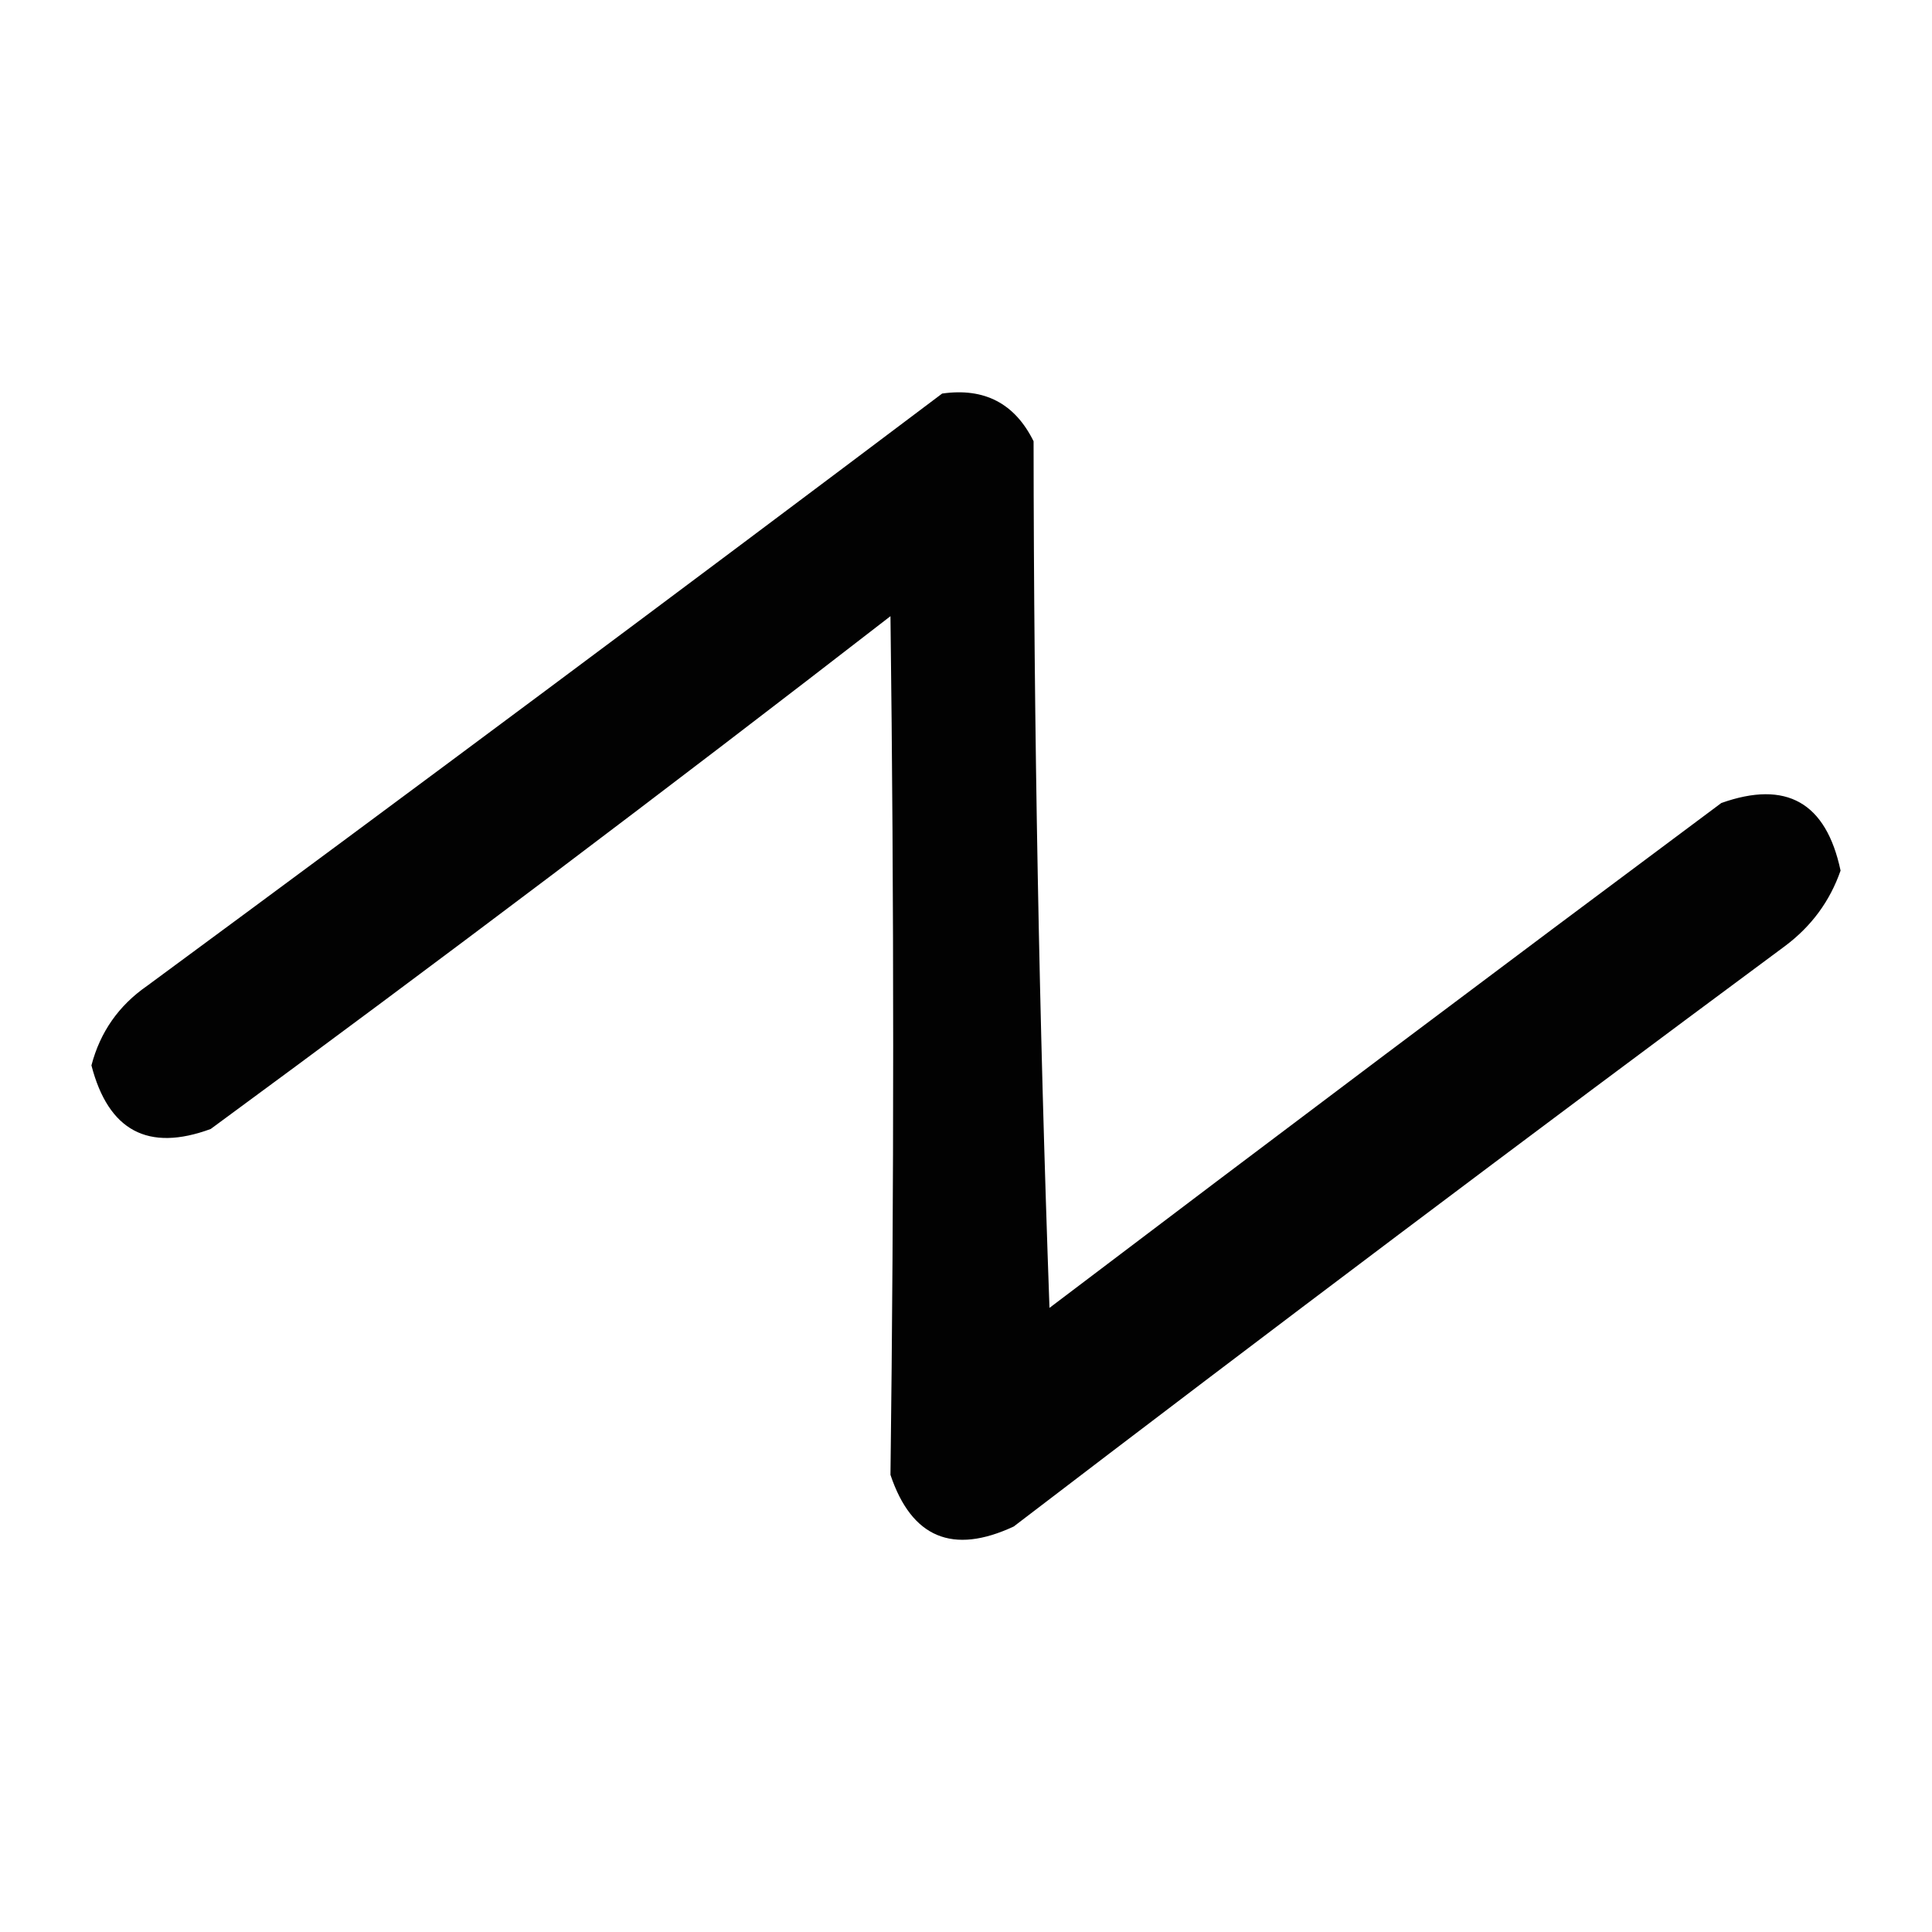 <?xml version="1.0" encoding="UTF-8"?>
<!DOCTYPE svg PUBLIC "-//W3C//DTD SVG 1.1//EN" "http://www.w3.org/Graphics/SVG/1.1/DTD/svg11.dtd">
<svg xmlns="http://www.w3.org/2000/svg" version="1.1" width="243px" height="243px" style="shape-rendering:geometricPrecision; text-rendering:geometricPrecision; image-rendering:optimizeQuality; fill-rule:evenodd; clip-rule:evenodd" xmlns:xlink="http://www.w3.org/1999/xlink">
<g><path style="opacity:1" fill="#020202" d="M 118.5,49.5 C 123.814,48.74 127.647,50.74 130,55.5C 130.032,91.872 130.699,128.205 132,164.5C 160.077,143.212 188.244,122.045 216.5,101C 224.683,98.093 229.683,100.927 231.5,109.5C 230.161,113.348 227.828,116.514 224.5,119C 191.988,143.09 159.654,167.424 127.5,192C 119.822,195.577 114.655,193.41 112,185.5C 112.455,149.506 112.455,113.506 112,77.5C 83.769,99.365 55.269,120.865 26.5,142C 18.632,144.898 13.632,142.231 11.5,134C 12.598,129.806 14.931,126.473 18.5,124C 52.017,99.303 85.35,74.47 118.5,49.5 Z"/></g>
</svg>
